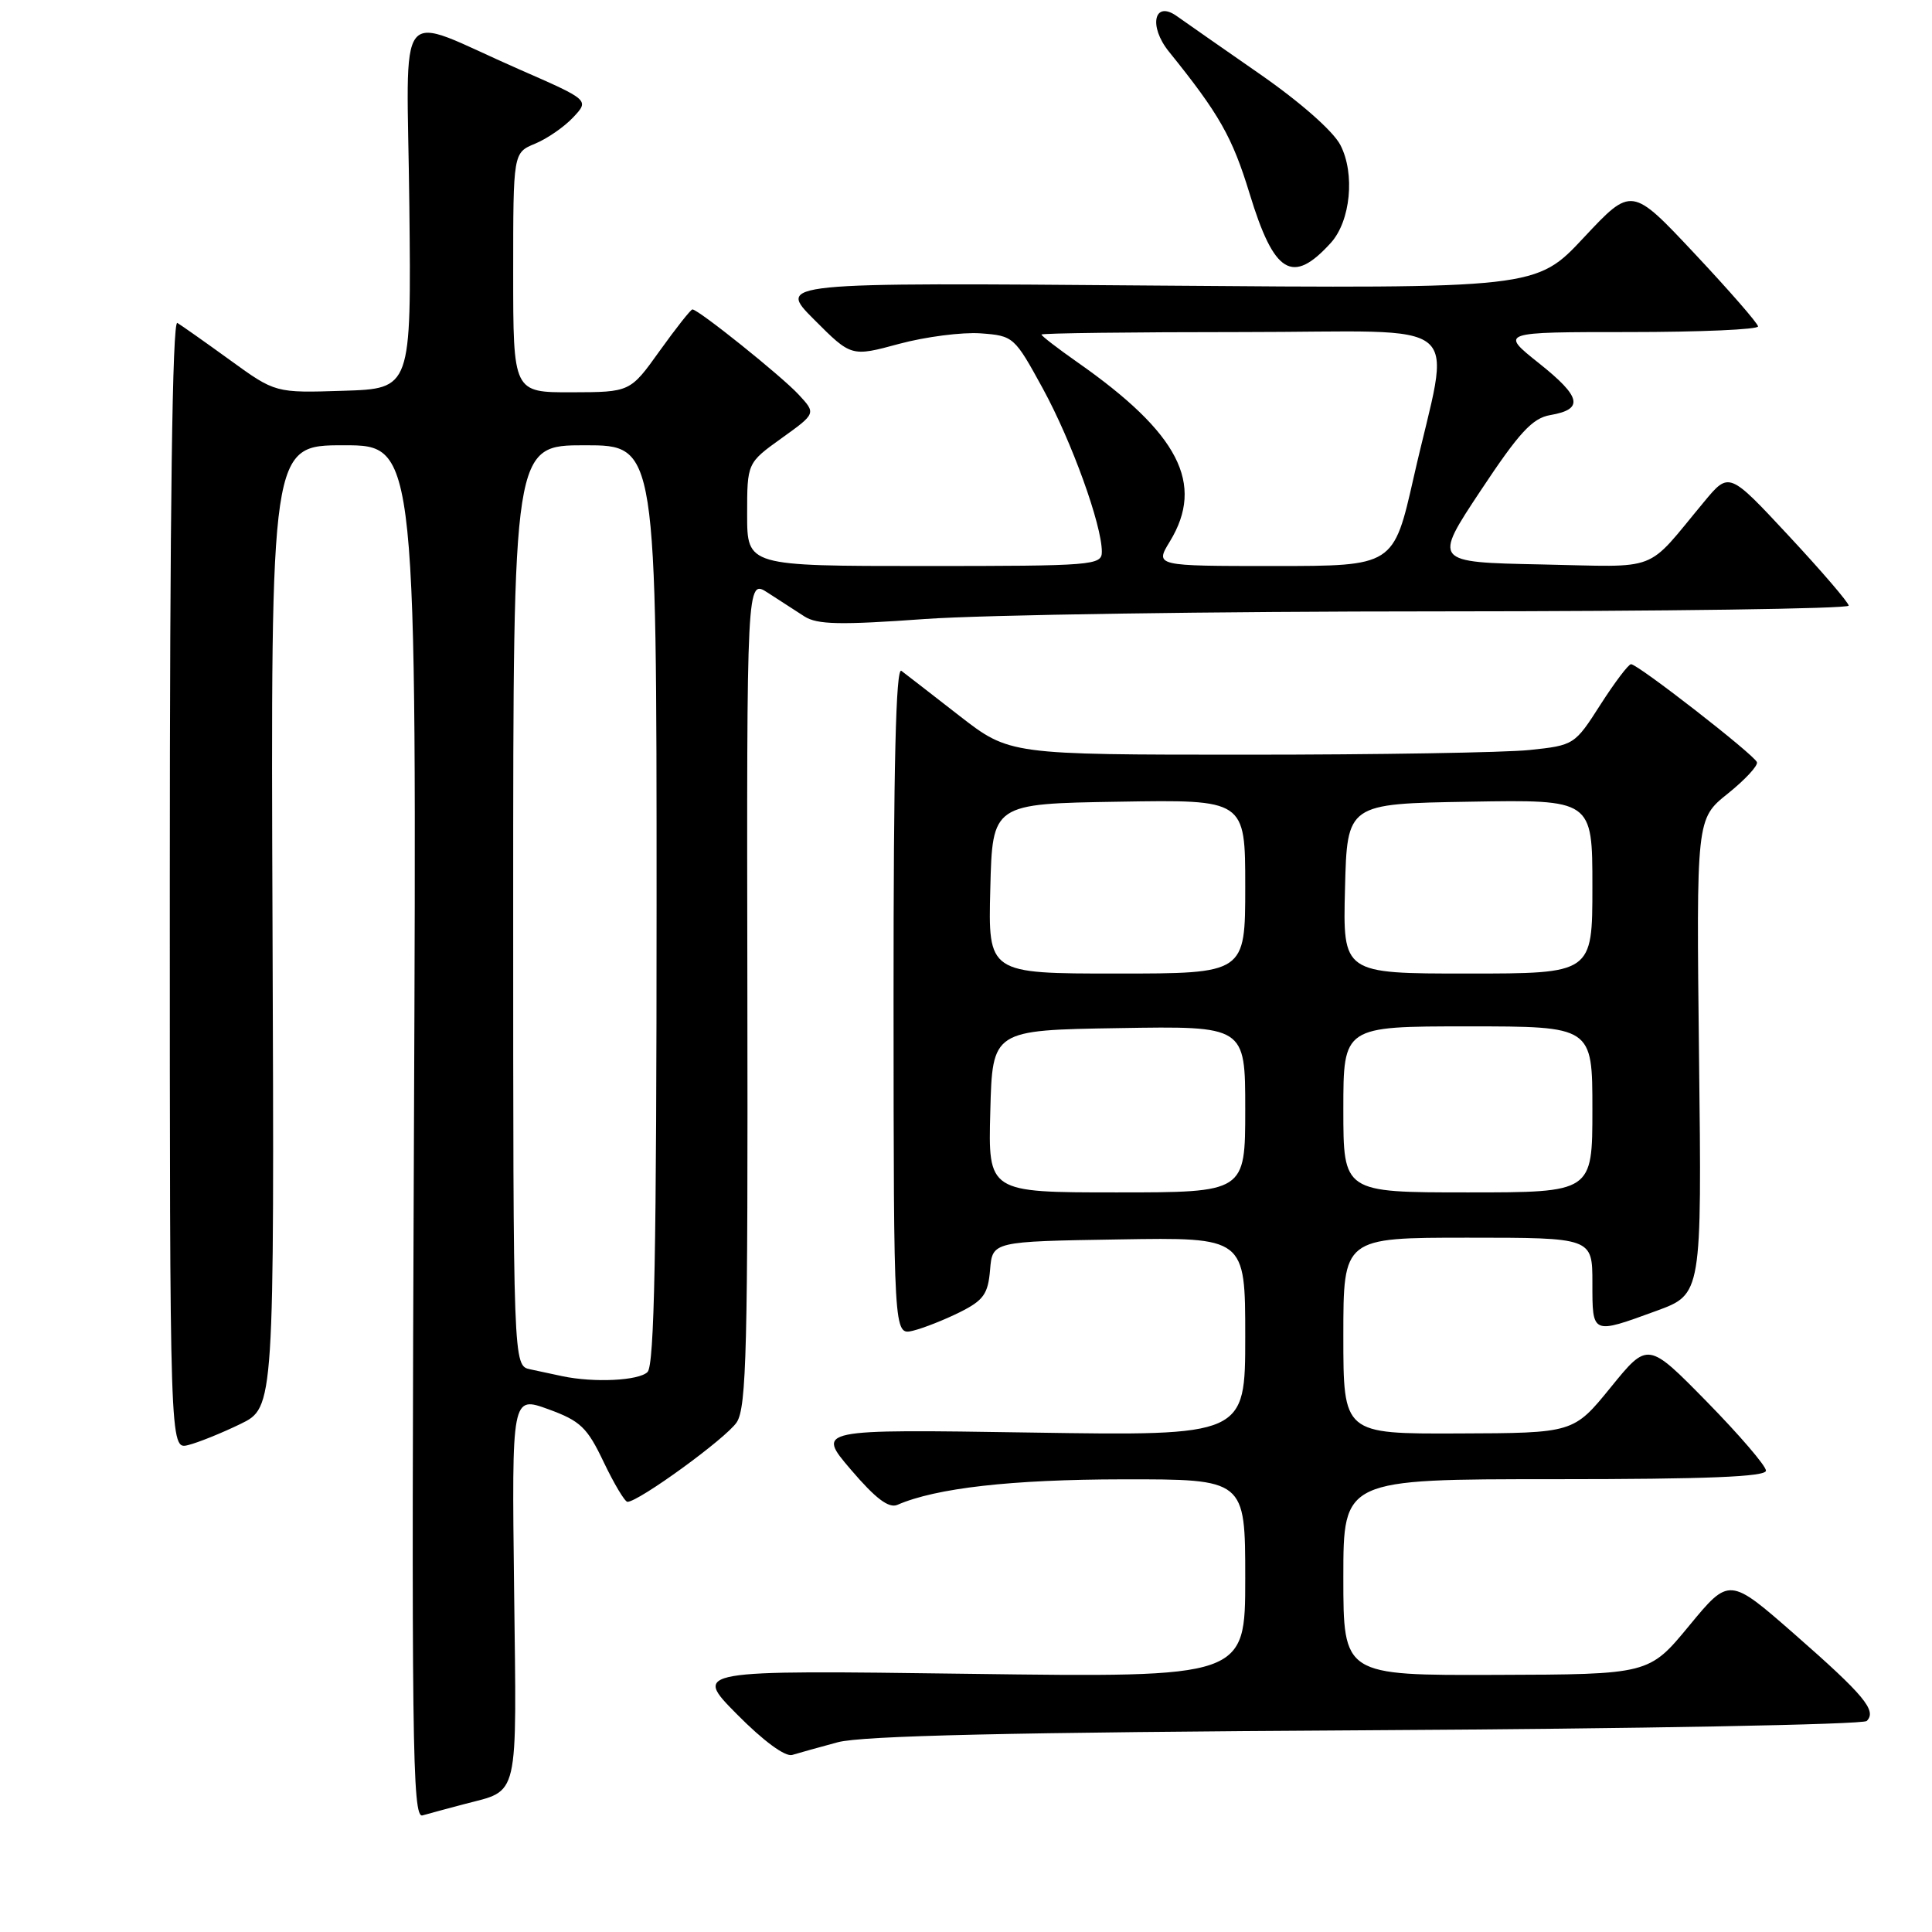 <?xml version="1.0" encoding="UTF-8" standalone="no"?>
<!DOCTYPE svg PUBLIC "-//W3C//DTD SVG 1.1//EN" "http://www.w3.org/Graphics/SVG/1.1/DTD/svg11.dtd" >
<svg xmlns="http://www.w3.org/2000/svg" xmlns:xlink="http://www.w3.org/1999/xlink" version="1.1" viewBox="0 0 256 256">
 <g >
 <path fill="currentColor"
d=" M 61.50 239.06 C 68.88 237.11 68.46 238.90 68.12 210.54 C 67.81 184.97 67.81 184.97 72.66 186.73 C 76.91 188.28 77.81 189.14 80.00 193.75 C 81.38 196.63 82.79 198.99 83.14 199.00 C 84.63 199.00 96.24 190.56 97.62 188.46 C 98.92 186.47 99.11 178.63 99.03 131.44 C 98.94 76.73 98.94 76.73 101.72 78.53 C 103.25 79.52 105.44 80.93 106.59 81.68 C 108.29 82.77 111.32 82.83 122.59 82.02 C 130.24 81.47 160.91 81.01 190.75 81.01 C 220.59 81.00 244.98 80.66 244.96 80.25 C 244.95 79.84 241.37 75.67 237.02 71.00 C 229.11 62.50 229.11 62.50 225.81 66.48 C 217.87 76.02 220.23 75.11 204.20 74.79 C 189.90 74.50 189.90 74.50 196.20 65.00 C 201.31 57.29 203.05 55.41 205.42 55.00 C 209.90 54.23 209.55 52.61 203.91 48.12 C 198.74 44.00 198.74 44.00 215.87 44.00 C 225.29 44.00 232.98 43.66 232.95 43.25 C 232.92 42.84 229.14 38.50 224.55 33.61 C 216.20 24.71 216.20 24.71 209.87 31.47 C 203.55 38.24 203.55 38.24 153.25 37.84 C 102.96 37.43 102.96 37.43 107.88 42.35 C 112.80 47.28 112.80 47.28 119.15 45.56 C 122.64 44.62 127.49 44.00 129.93 44.17 C 134.30 44.49 134.42 44.61 138.19 51.50 C 142.01 58.50 146.00 69.54 146.00 73.11 C 146.00 74.91 144.90 75.00 122.50 75.00 C 99.00 75.00 99.00 75.00 99.00 68.17 C 99.00 61.34 99.00 61.34 103.57 58.06 C 108.14 54.78 108.14 54.78 105.82 52.28 C 103.54 49.82 92.54 41.00 91.75 41.00 C 91.53 41.00 89.58 43.47 87.42 46.48 C 83.50 51.96 83.50 51.96 75.75 51.98 C 68.00 52.00 68.00 52.00 68.00 36.12 C 68.00 20.24 68.00 20.24 70.90 19.04 C 72.50 18.38 74.77 16.81 75.95 15.55 C 78.10 13.26 78.10 13.26 68.80 9.19 C 52.00 1.84 53.94 -0.57 54.24 27.27 C 54.50 51.50 54.50 51.50 45.50 51.78 C 36.49 52.07 36.49 52.07 30.50 47.73 C 27.20 45.34 24.05 43.12 23.50 42.79 C 22.84 42.39 22.50 67.44 22.50 117.14 C 22.50 192.09 22.50 192.09 24.93 191.48 C 26.26 191.15 29.38 189.89 31.85 188.69 C 36.35 186.50 36.35 186.50 36.11 122.75 C 35.87 59.00 35.87 59.00 45.55 59.00 C 55.23 59.00 55.23 59.00 54.85 149.99 C 54.51 230.95 54.63 240.94 55.98 240.55 C 56.82 240.31 59.30 239.64 61.50 239.06 Z  M 111.00 230.86 C 114.23 229.99 133.92 229.54 181.00 229.27 C 217.03 229.07 246.88 228.51 247.35 228.04 C 248.72 226.68 247.03 224.64 237.82 216.57 C 229.14 208.97 229.14 208.97 223.82 215.42 C 218.50 221.87 218.50 221.87 198.25 221.93 C 178.00 222.00 178.00 222.00 178.00 209.00 C 178.00 196.00 178.00 196.00 206.00 196.00 C 226.19 196.00 234.00 195.68 234.00 194.87 C 234.00 194.24 230.48 190.14 226.18 185.75 C 218.35 177.77 218.35 177.77 213.43 183.83 C 208.50 189.89 208.50 189.89 193.25 189.94 C 178.00 190.00 178.00 190.00 178.00 177.00 C 178.00 164.00 178.00 164.00 194.50 164.00 C 211.00 164.00 211.00 164.00 211.00 170.00 C 211.00 176.88 210.90 176.83 219.50 173.69 C 225.50 171.49 225.50 171.49 225.13 139.99 C 224.77 108.50 224.77 108.50 228.94 105.16 C 231.23 103.32 232.97 101.45 232.80 100.99 C 232.44 100.00 217.02 88.00 216.12 88.01 C 215.78 88.01 213.95 90.43 212.06 93.38 C 208.66 98.70 208.57 98.76 202.67 99.38 C 199.39 99.72 182.55 100.00 165.24 100.00 C 133.77 100.00 133.77 100.00 127.13 94.85 C 123.49 92.02 120.03 89.33 119.44 88.89 C 118.71 88.32 118.39 101.48 118.40 132.51 C 118.42 176.93 118.42 176.93 120.96 176.33 C 122.36 175.99 125.16 174.88 127.19 173.87 C 130.33 172.30 130.92 171.46 131.19 168.26 C 131.50 164.50 131.50 164.50 148.25 164.23 C 165.00 163.95 165.00 163.95 165.00 177.10 C 165.00 190.26 165.00 190.26 136.59 189.82 C 108.17 189.38 108.17 189.38 112.75 194.74 C 116.02 198.57 117.77 199.89 118.91 199.40 C 124.02 197.17 134.04 196.04 148.75 196.02 C 165.00 196.00 165.00 196.00 165.00 209.14 C 165.00 222.28 165.00 222.28 128.43 221.79 C 91.86 221.30 91.86 221.30 97.65 227.15 C 101.15 230.69 104.04 232.81 104.97 232.54 C 105.81 232.28 108.53 231.53 111.00 230.86 Z  M 176.35 32.17 C 178.96 29.28 179.57 23.01 177.61 19.22 C 176.66 17.38 172.30 13.54 166.93 9.81 C 161.94 6.34 156.99 2.89 155.94 2.14 C 152.93 -0.01 152.15 3.44 154.88 6.83 C 161.57 15.12 163.28 18.14 165.58 25.66 C 168.83 36.33 171.26 37.79 176.35 32.17 Z  M 74.50 182.35 C 73.40 182.11 71.49 181.71 70.25 181.44 C 68.00 180.96 68.00 180.96 68.00 119.98 C 68.00 59.00 68.00 59.00 77.50 59.00 C 87.00 59.00 87.00 59.00 87.00 119.80 C 87.00 165.76 86.71 180.89 85.80 181.80 C 84.65 182.95 78.71 183.24 74.50 182.35 Z  M 155.01 71.75 C 159.67 64.11 156.21 57.41 142.75 47.99 C 140.14 46.16 138.00 44.51 138.00 44.33 C 138.00 44.15 149.98 44.00 164.61 44.00 C 195.15 44.00 192.23 41.53 187.32 63.25 C 184.66 75.00 184.66 75.00 168.85 75.00 C 153.03 75.00 153.03 75.00 155.01 71.75 Z  M 131.22 147.25 C 131.50 136.50 131.50 136.50 148.25 136.23 C 165.00 135.95 165.00 135.95 165.00 146.98 C 165.00 158.00 165.00 158.00 147.97 158.00 C 130.93 158.00 130.93 158.00 131.22 147.25 Z  M 178.00 147.00 C 178.00 136.00 178.00 136.00 194.50 136.00 C 211.00 136.00 211.00 136.00 211.00 147.00 C 211.00 158.00 211.00 158.00 194.50 158.00 C 178.00 158.00 178.00 158.00 178.00 147.00 Z  M 131.22 117.75 C 131.50 106.50 131.50 106.50 148.25 106.23 C 165.00 105.95 165.00 105.95 165.00 117.48 C 165.00 129.00 165.00 129.00 147.97 129.00 C 130.93 129.00 130.93 129.00 131.22 117.75 Z  M 178.22 117.75 C 178.50 106.50 178.50 106.50 194.75 106.23 C 211.00 105.95 211.00 105.95 211.00 117.48 C 211.00 129.00 211.00 129.00 194.47 129.00 C 177.93 129.00 177.93 129.00 178.22 117.75 Z "/>
</g>
</svg>
